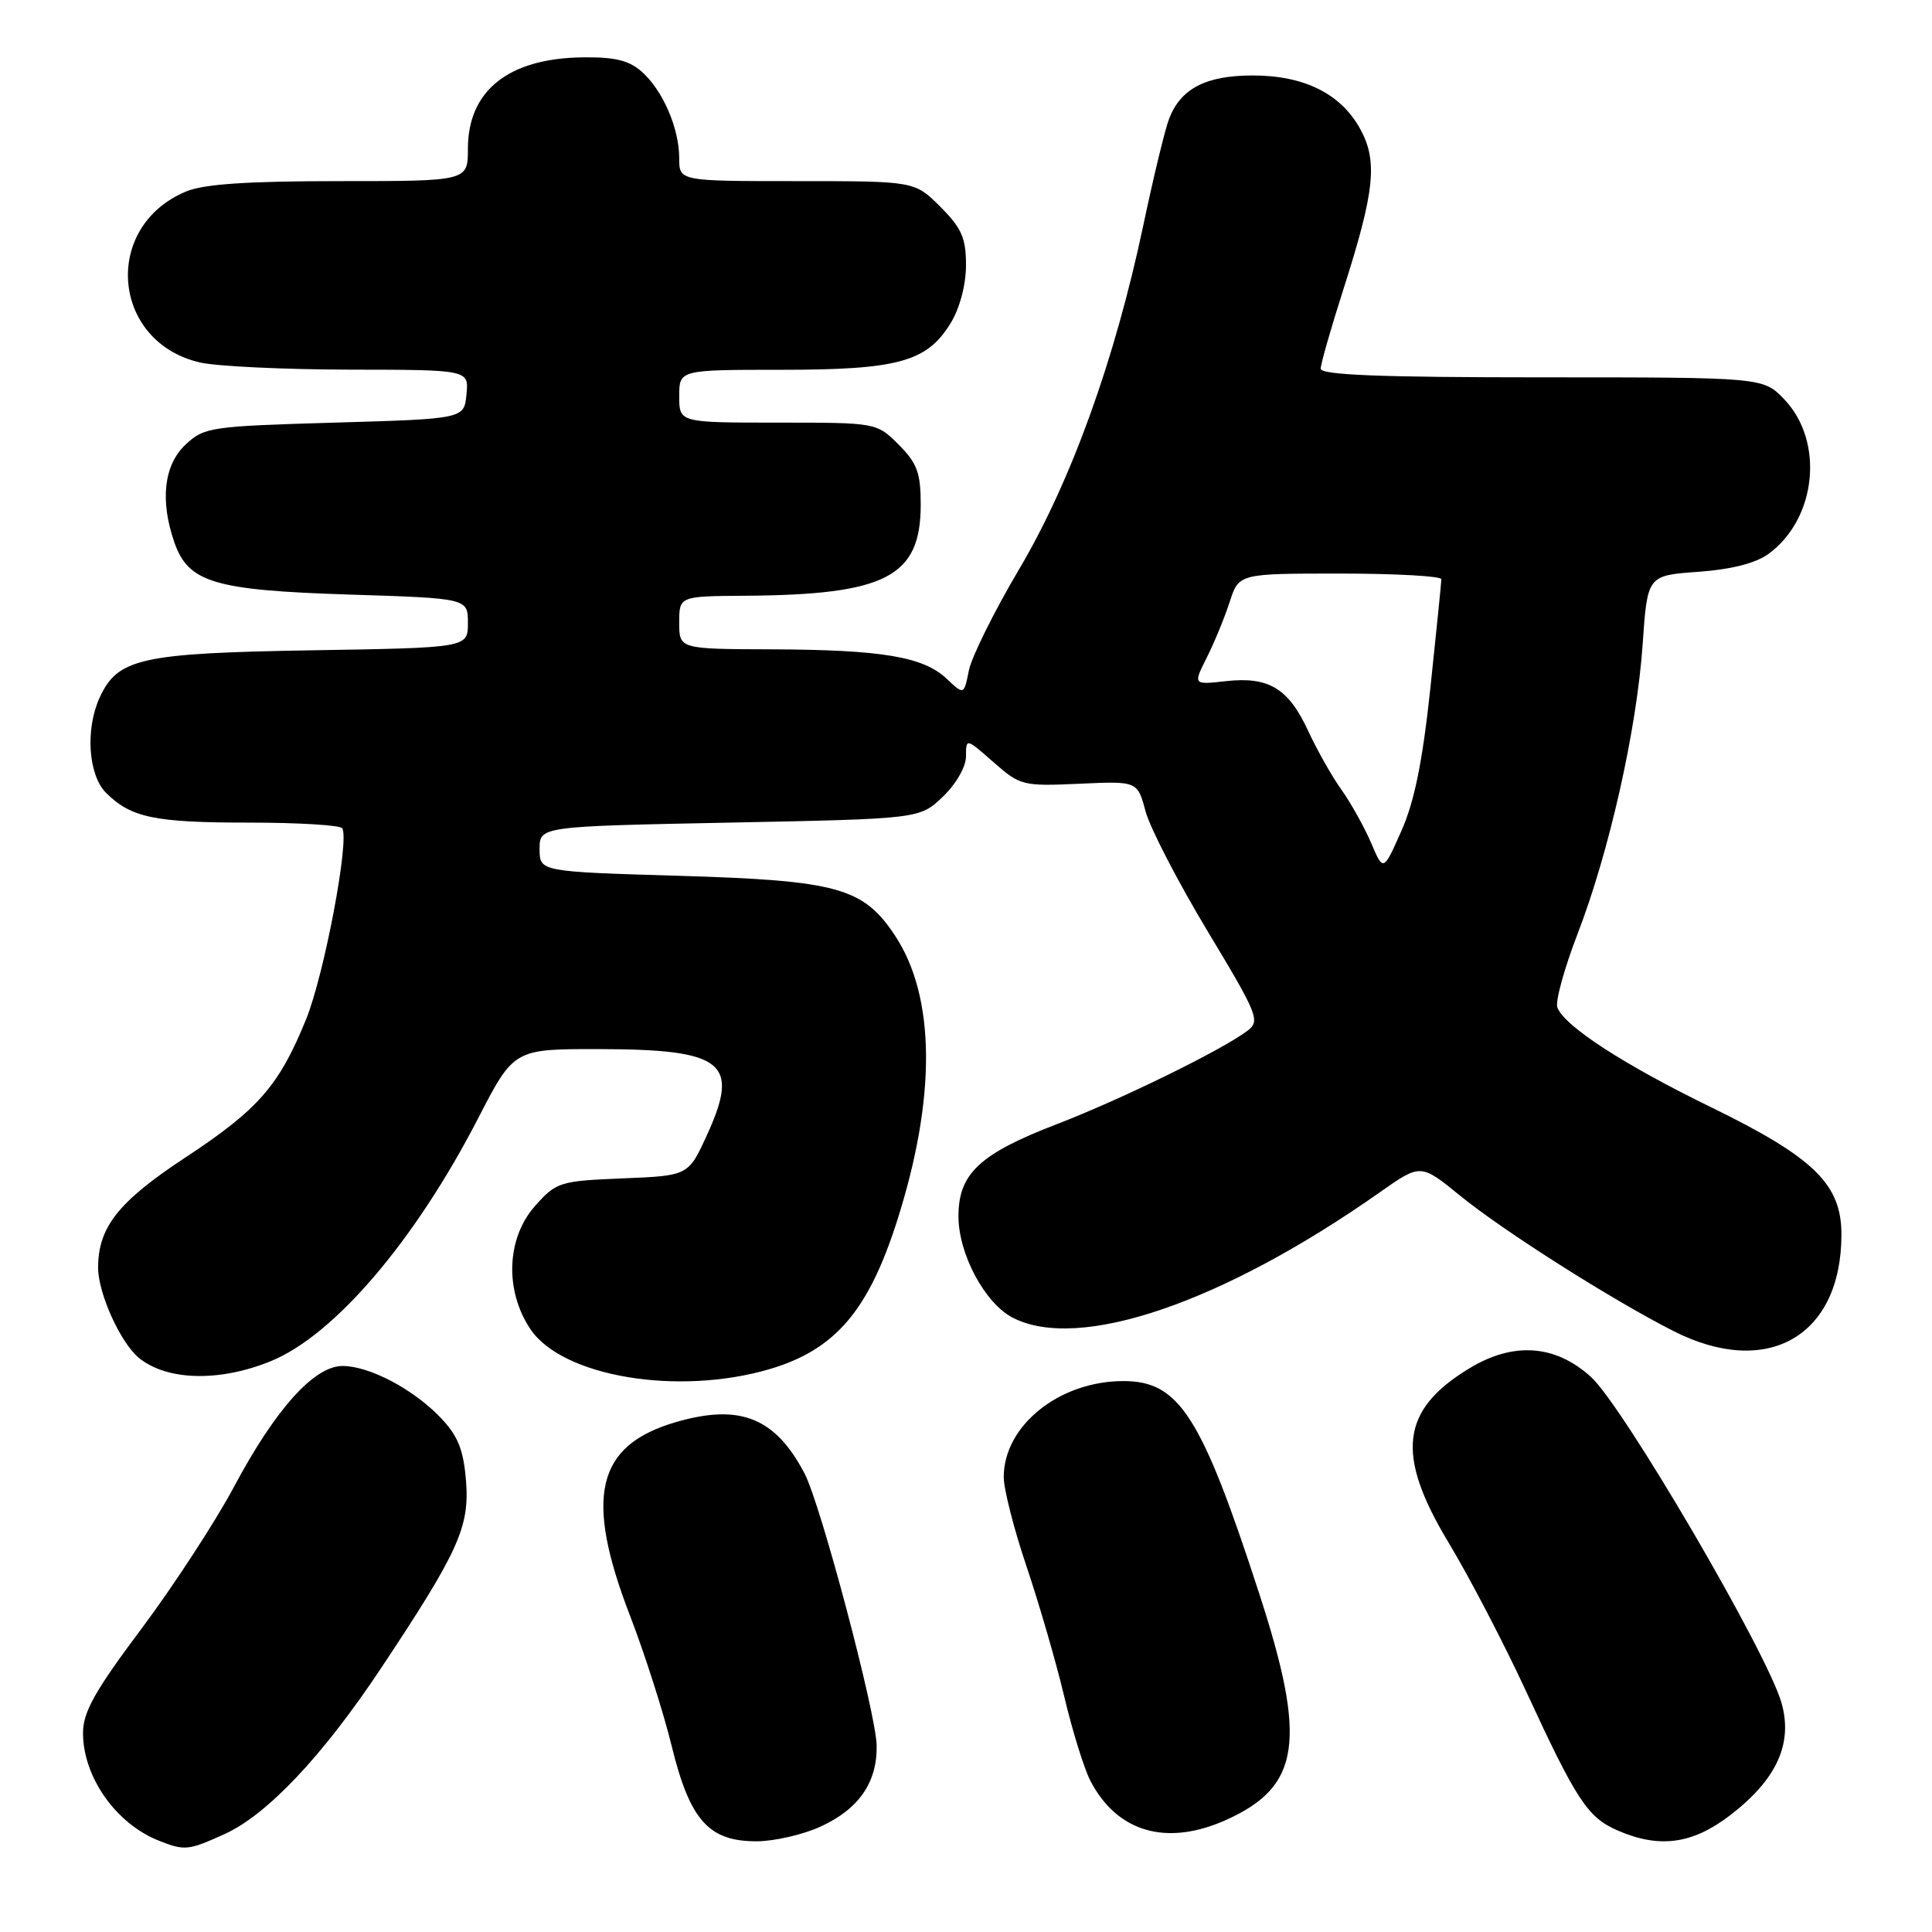 <?xml version="1.0" encoding="UTF-8" standalone="no"?>
<!DOCTYPE svg PUBLIC "-//W3C//DTD SVG 1.1//EN" "http://www.w3.org/Graphics/SVG/1.1/DTD/svg11.dtd" >
<svg xmlns="http://www.w3.org/2000/svg" xmlns:xlink="http://www.w3.org/1999/xlink" version="1.1" viewBox="0 0 256 256">
 <g >
 <path fill="currentColor"
d=" M 29.77 243.02 C 35.42 240.45 42.79 232.64 50.52 221.00 C 60.76 205.59 62.23 202.34 61.75 196.23 C 61.42 192.11 60.69 190.28 58.42 187.89 C 54.81 184.09 48.96 181.00 45.39 181.00 C 41.63 181.00 36.50 186.70 31.00 197.02 C 28.52 201.66 23.01 210.11 18.75 215.81 C 12.56 224.07 11.00 226.86 11.00 229.63 C 11.00 235.44 15.34 241.62 21.00 243.88 C 24.46 245.26 24.94 245.21 29.77 243.02 Z  M 108.67 242.06 C 113.80 239.73 116.26 236.17 116.16 231.25 C 116.06 226.92 108.75 199.33 106.61 195.25 C 102.73 187.84 98.06 185.97 89.58 188.43 C 79.00 191.51 77.39 198.32 83.50 214.14 C 85.42 219.12 87.90 226.86 89.00 231.35 C 91.42 241.22 93.92 244.01 100.31 243.98 C 102.61 243.97 106.38 243.10 108.67 242.06 Z  M 229.21 240.56 C 235.41 235.83 237.61 231.03 236.05 225.61 C 234.10 218.85 215.05 186.28 210.80 182.44 C 206.07 178.16 200.54 177.77 194.70 181.31 C 185.59 186.83 184.89 192.72 191.96 204.43 C 194.68 208.94 199.31 217.82 202.24 224.16 C 208.90 238.58 210.38 240.82 214.33 242.54 C 219.86 244.95 224.23 244.37 229.21 240.56 Z  M 162.58 241.10 C 172.31 236.68 173.18 230.63 166.87 211.21 C 159.20 187.61 156.26 183.00 148.86 183.00 C 140.36 183.00 133.00 188.90 133.00 195.72 C 133.00 197.32 134.36 202.65 136.02 207.56 C 137.68 212.48 139.93 220.22 141.01 224.77 C 142.09 229.33 143.65 234.35 144.47 235.94 C 148.03 242.82 154.64 244.71 162.58 241.10 Z  M 35.84 180.38 C 44.26 176.97 54.93 164.49 63.33 148.23 C 68.09 139.00 68.09 139.00 79.30 139.01 C 95.92 139.04 98.09 140.75 93.68 150.39 C 91.21 155.79 91.21 155.79 82.52 156.14 C 74.17 156.49 73.72 156.62 70.92 159.77 C 67.12 164.02 66.84 170.97 70.27 176.10 C 74.51 182.44 89.91 185.00 102.06 181.39 C 110.63 178.84 115.05 173.71 118.84 161.86 C 124.08 145.49 123.99 132.11 118.58 123.95 C 114.39 117.62 110.96 116.67 90.00 116.05 C 71.50 115.50 71.50 115.50 71.50 112.50 C 71.50 109.50 71.50 109.50 96.69 109.00 C 121.87 108.50 121.87 108.50 124.94 105.56 C 126.70 103.87 128.00 101.60 128.00 100.21 C 128.00 97.80 128.01 97.80 131.65 101.00 C 135.18 104.10 135.54 104.19 143.01 103.85 C 150.72 103.50 150.72 103.50 151.79 107.50 C 152.38 109.70 156.07 116.83 159.99 123.35 C 166.68 134.46 167.01 135.27 165.31 136.57 C 161.98 139.10 148.59 145.67 140.00 148.97 C 129.79 152.90 127.00 155.52 127.00 161.17 C 127.00 166.16 130.50 172.69 134.19 174.60 C 142.97 179.14 162.02 172.63 182.87 157.96 C 188.25 154.18 188.25 154.18 193.48 158.44 C 199.22 163.12 213.65 172.27 221.76 176.38 C 234.21 182.69 244.00 177.05 244.00 163.57 C 244.00 156.92 240.37 153.38 226.74 146.72 C 215.16 141.08 207.31 135.98 206.36 133.50 C 206.06 132.73 207.26 128.36 209.02 123.79 C 213.24 112.85 216.88 96.68 217.66 85.37 C 218.29 76.25 218.29 76.25 225.02 75.77 C 229.42 75.45 232.64 74.63 234.34 73.39 C 240.71 68.74 241.76 58.49 236.43 52.92 C 233.63 50.00 233.63 50.00 204.31 50.00 C 182.94 50.00 175.00 49.69 175.00 48.85 C 175.00 48.22 176.37 43.44 178.04 38.23 C 182.16 25.34 182.58 21.33 180.23 17.08 C 177.66 12.41 172.81 10.00 165.99 10.00 C 159.78 10.00 156.43 11.74 154.90 15.77 C 154.36 17.18 152.82 23.55 151.48 29.92 C 147.71 47.75 141.90 63.84 135.03 75.44 C 131.73 81.02 128.74 87.05 128.38 88.84 C 127.73 92.10 127.73 92.10 125.42 89.92 C 122.32 87.01 116.86 86.10 102.25 86.04 C 90.00 86.00 90.00 86.00 90.00 82.50 C 90.00 79.00 90.00 79.00 98.75 78.94 C 117.40 78.81 122.00 76.43 122.00 66.87 C 122.00 62.65 121.53 61.38 119.08 58.92 C 116.15 56.00 116.15 56.00 103.08 56.00 C 90.00 56.00 90.00 56.00 90.00 52.50 C 90.00 49.00 90.00 49.00 103.53 49.00 C 119.02 49.00 122.84 47.94 125.97 42.81 C 127.18 40.83 127.99 37.75 128.00 35.15 C 128.00 31.53 127.43 30.23 124.60 27.40 C 121.20 24.00 121.20 24.00 105.60 24.00 C 90.00 24.00 90.00 24.00 90.00 20.97 C 90.00 17.00 87.84 12.00 85.05 9.51 C 83.35 8.00 81.47 7.54 77.16 7.60 C 67.35 7.74 62.00 12.02 62.00 19.72 C 62.00 24.00 62.00 24.00 44.97 24.00 C 32.76 24.00 27.00 24.39 24.64 25.38 C 13.50 30.03 14.76 45.32 26.50 48.03 C 28.70 48.54 37.62 48.96 46.31 48.98 C 62.13 49.00 62.13 49.00 61.81 52.25 C 61.50 55.50 61.50 55.50 44.33 56.00 C 27.87 56.48 27.05 56.60 24.58 58.92 C 21.71 61.62 21.18 66.34 23.11 71.88 C 24.96 77.19 28.39 78.21 46.22 78.78 C 62.00 79.28 62.00 79.28 62.00 82.55 C 62.00 85.83 62.00 85.83 41.25 86.17 C 18.60 86.55 15.58 87.23 13.19 92.47 C 11.29 96.65 11.70 102.70 14.04 105.04 C 17.35 108.35 20.47 109.00 33.01 109.00 C 39.54 109.00 45.09 109.34 45.35 109.75 C 46.33 111.34 42.96 129.14 40.56 135.06 C 36.98 143.86 34.24 147.00 24.57 153.37 C 15.68 159.22 13.00 162.61 13.00 167.99 C 13.00 171.35 15.95 177.88 18.36 179.89 C 22.05 182.95 29.01 183.15 35.84 180.38 Z  M 181.68 111.69 C 180.78 109.60 179.03 106.45 177.78 104.69 C 176.52 102.94 174.52 99.40 173.33 96.83 C 170.71 91.18 168.10 89.62 162.40 90.26 C 158.09 90.74 158.09 90.74 159.91 87.12 C 160.91 85.13 162.28 81.81 162.94 79.75 C 164.16 76.00 164.16 76.00 177.58 76.00 C 184.96 76.00 191.00 76.34 190.99 76.75 C 190.98 77.16 190.33 83.62 189.54 91.10 C 188.50 100.89 187.42 106.22 185.69 110.10 C 183.30 115.50 183.30 115.50 181.68 111.69 Z "/>
</g>
</svg>